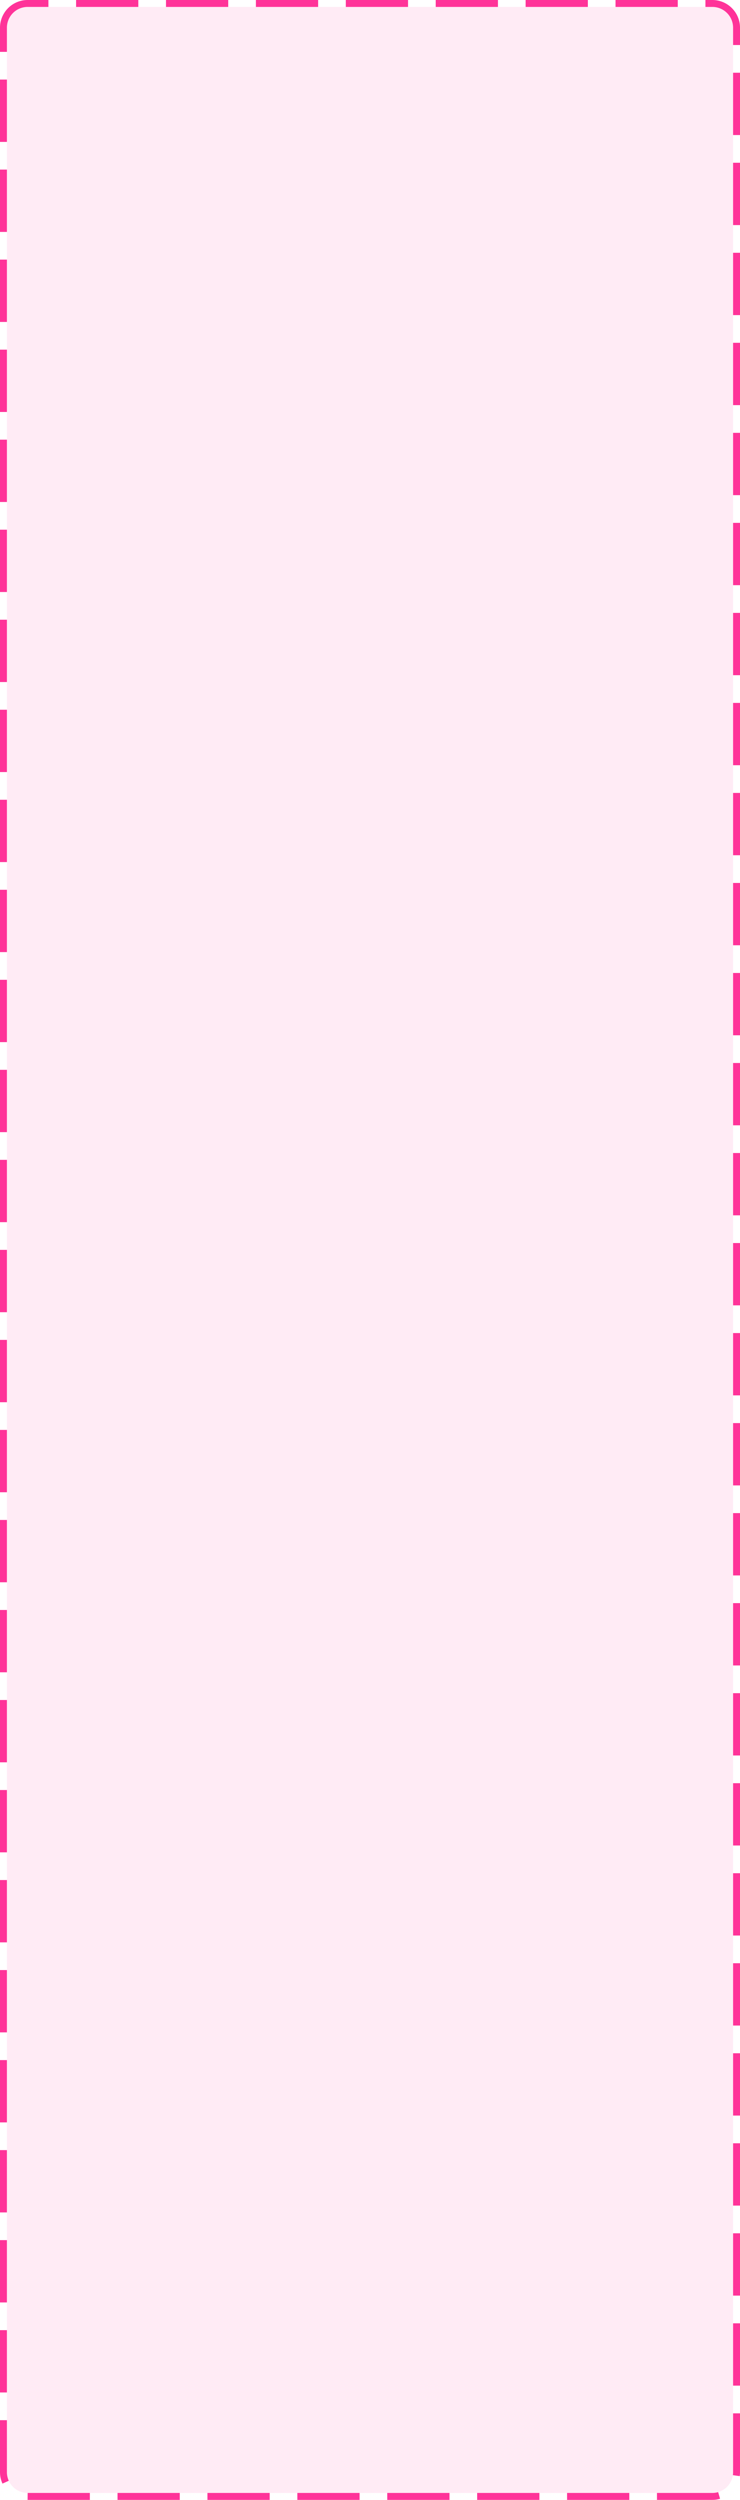 ﻿<?xml version="1.0" encoding="utf-8"?>
<svg version="1.1" xmlns:xlink="http://www.w3.org/1999/xlink" width="107px" height="361px" xmlns="http://www.w3.org/2000/svg">
  <g transform="matrix(1 0 0 1 -903 -3296 )">
    <path d="M 904 3300  A 3 3 0 0 1 907 3297 L 1006 3297  A 3 3 0 0 1 1009 3300 L 1009 3653  A 3 3 0 0 1 1006 3656 L 907 3656  A 3 3 0 0 1 904 3653 L 904 3300  Z " fill-rule="nonzero" fill="#ff3399" stroke="none" fill-opacity="0.098" />
    <path d="M 903.5 3300  A 3.5 3.5 0 0 1 907 3296.5 L 1006 3296.5  A 3.5 3.5 0 0 1 1009.5 3300 L 1009.5 3653  A 3.5 3.5 0 0 1 1006 3656.5 L 907 3656.5  A 3.5 3.5 0 0 1 903.5 3653 L 903.5 3300  Z " stroke-width="1" stroke-dasharray="9,4" stroke="#ff3399" fill="none" stroke-dashoffset="0.5" />
  </g>
</svg>